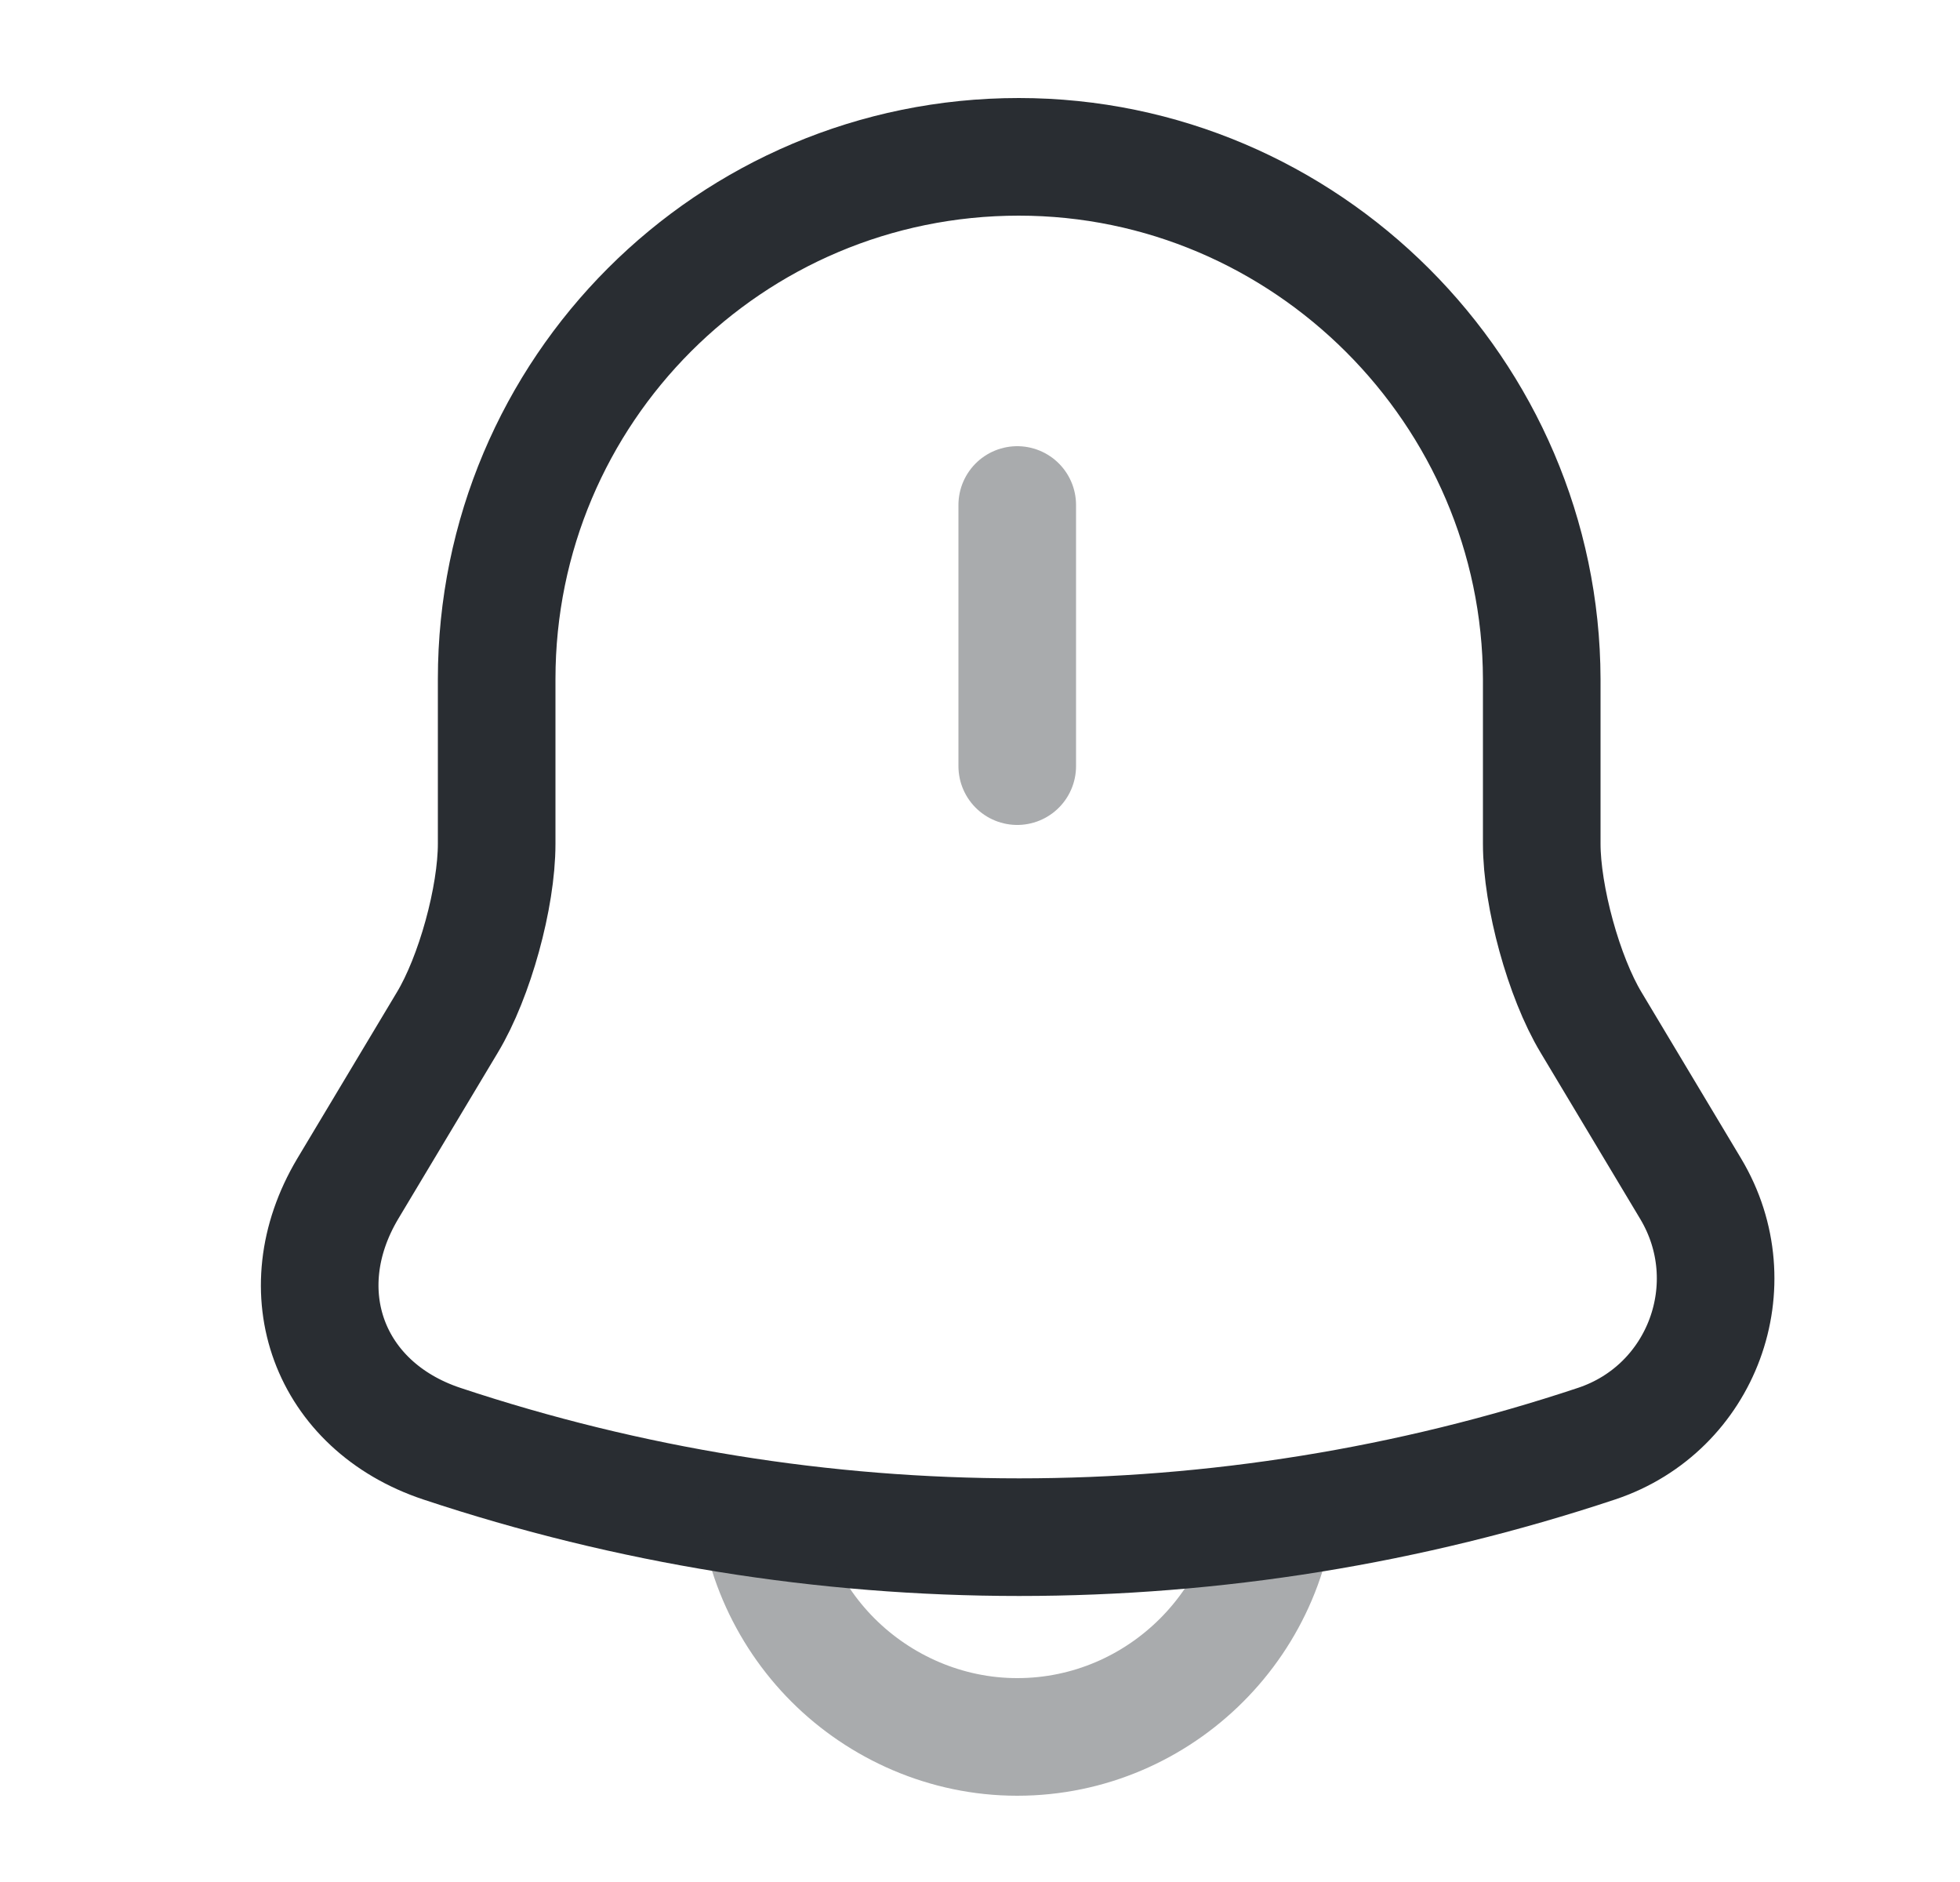 <svg width="25" height="24" viewBox="0 0 25 24" fill="none" xmlns="http://www.w3.org/2000/svg">
<path opacity="0.4" d="M12.975 6.44V9.77" stroke="#292D32" stroke-width="1.5" stroke-miterlimit="10" stroke-linecap="round"/>
<path d="M12.995 2C9.315 2 6.335 4.98 6.335 8.66V10.76C6.335 11.44 6.055 12.46 5.705 13.04L4.435 15.16C3.655 16.47 4.195 17.93 5.635 18.41C10.415 20 15.585 20 20.365 18.41C21.715 17.96 22.295 16.38 21.565 15.16L20.295 13.04C19.945 12.46 19.665 11.43 19.665 10.76V8.66C19.655 5 16.655 2 12.995 2Z" stroke="#292D32" stroke-width="1.5" stroke-miterlimit="10" stroke-linecap="round"/>
<path opacity="0.4" d="M16.305 18.82C16.305 20.65 14.805 22.15 12.975 22.15C12.065 22.15 11.225 21.77 10.625 21.17C10.025 20.57 9.645 19.73 9.645 18.82" stroke="#292D32" stroke-width="1.5" stroke-miterlimit="10"/>
</svg>
